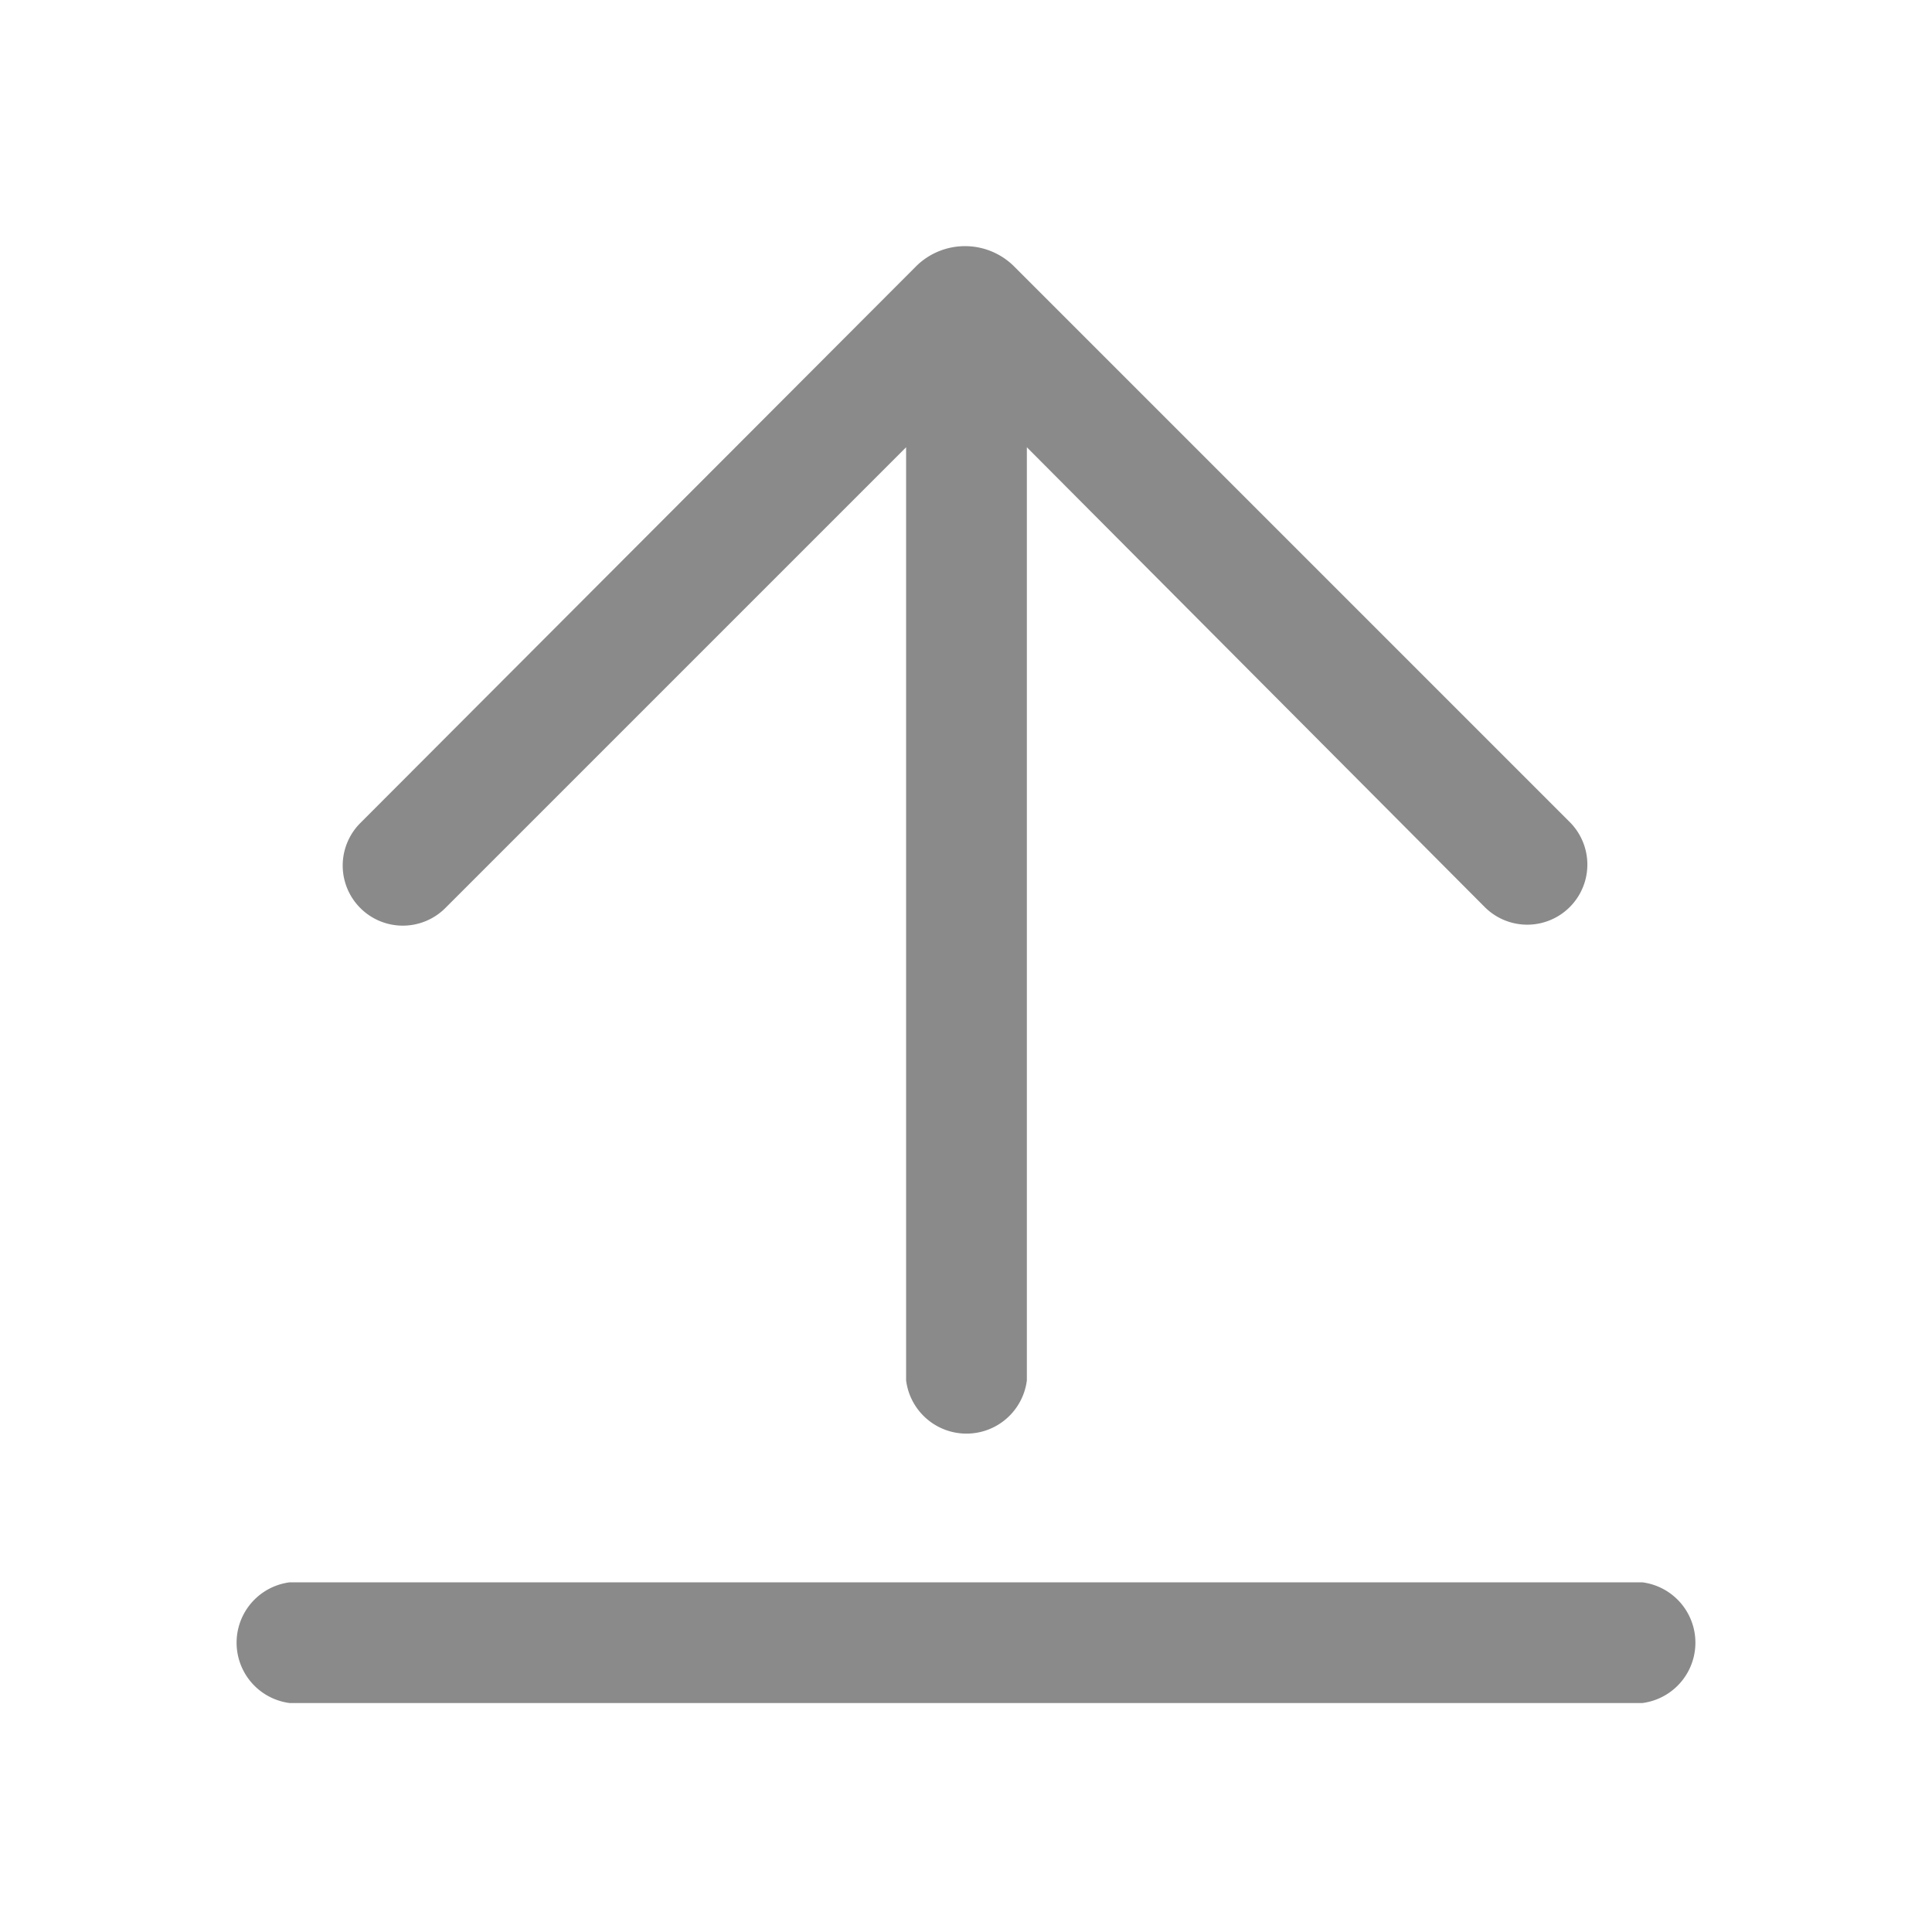 <?xml version="1.0" standalone="no"?><!DOCTYPE svg PUBLIC "-//W3C//DTD SVG 1.1//EN" "http://www.w3.org/Graphics/SVG/1.1/DTD/svg11.dtd"><svg t="1600403801993" class="icon" viewBox="0 0 1024 1024" version="1.1" xmlns="http://www.w3.org/2000/svg" p-id="1189" width="32" height="32" xmlns:xlink="http://www.w3.org/1999/xlink"><defs><style type="text/css"></style></defs><path d="M153.6 902.656a32.256 32.256 0 0 1 0-64h716.8a32.256 32.256 0 0 1 0 64z m390.656-665.6v494.592a32.256 32.256 0 0 1-64 0V237.056L236.032 481.28a31.744 31.744 0 1 1-45.056-45.056l294.912-295.424a36.864 36.864 0 0 1 51.2 0l294.912 294.912a31.744 31.744 0 0 1-45.056 45.056z" p-id="1190" fill="#8a8a8a"></path></svg>